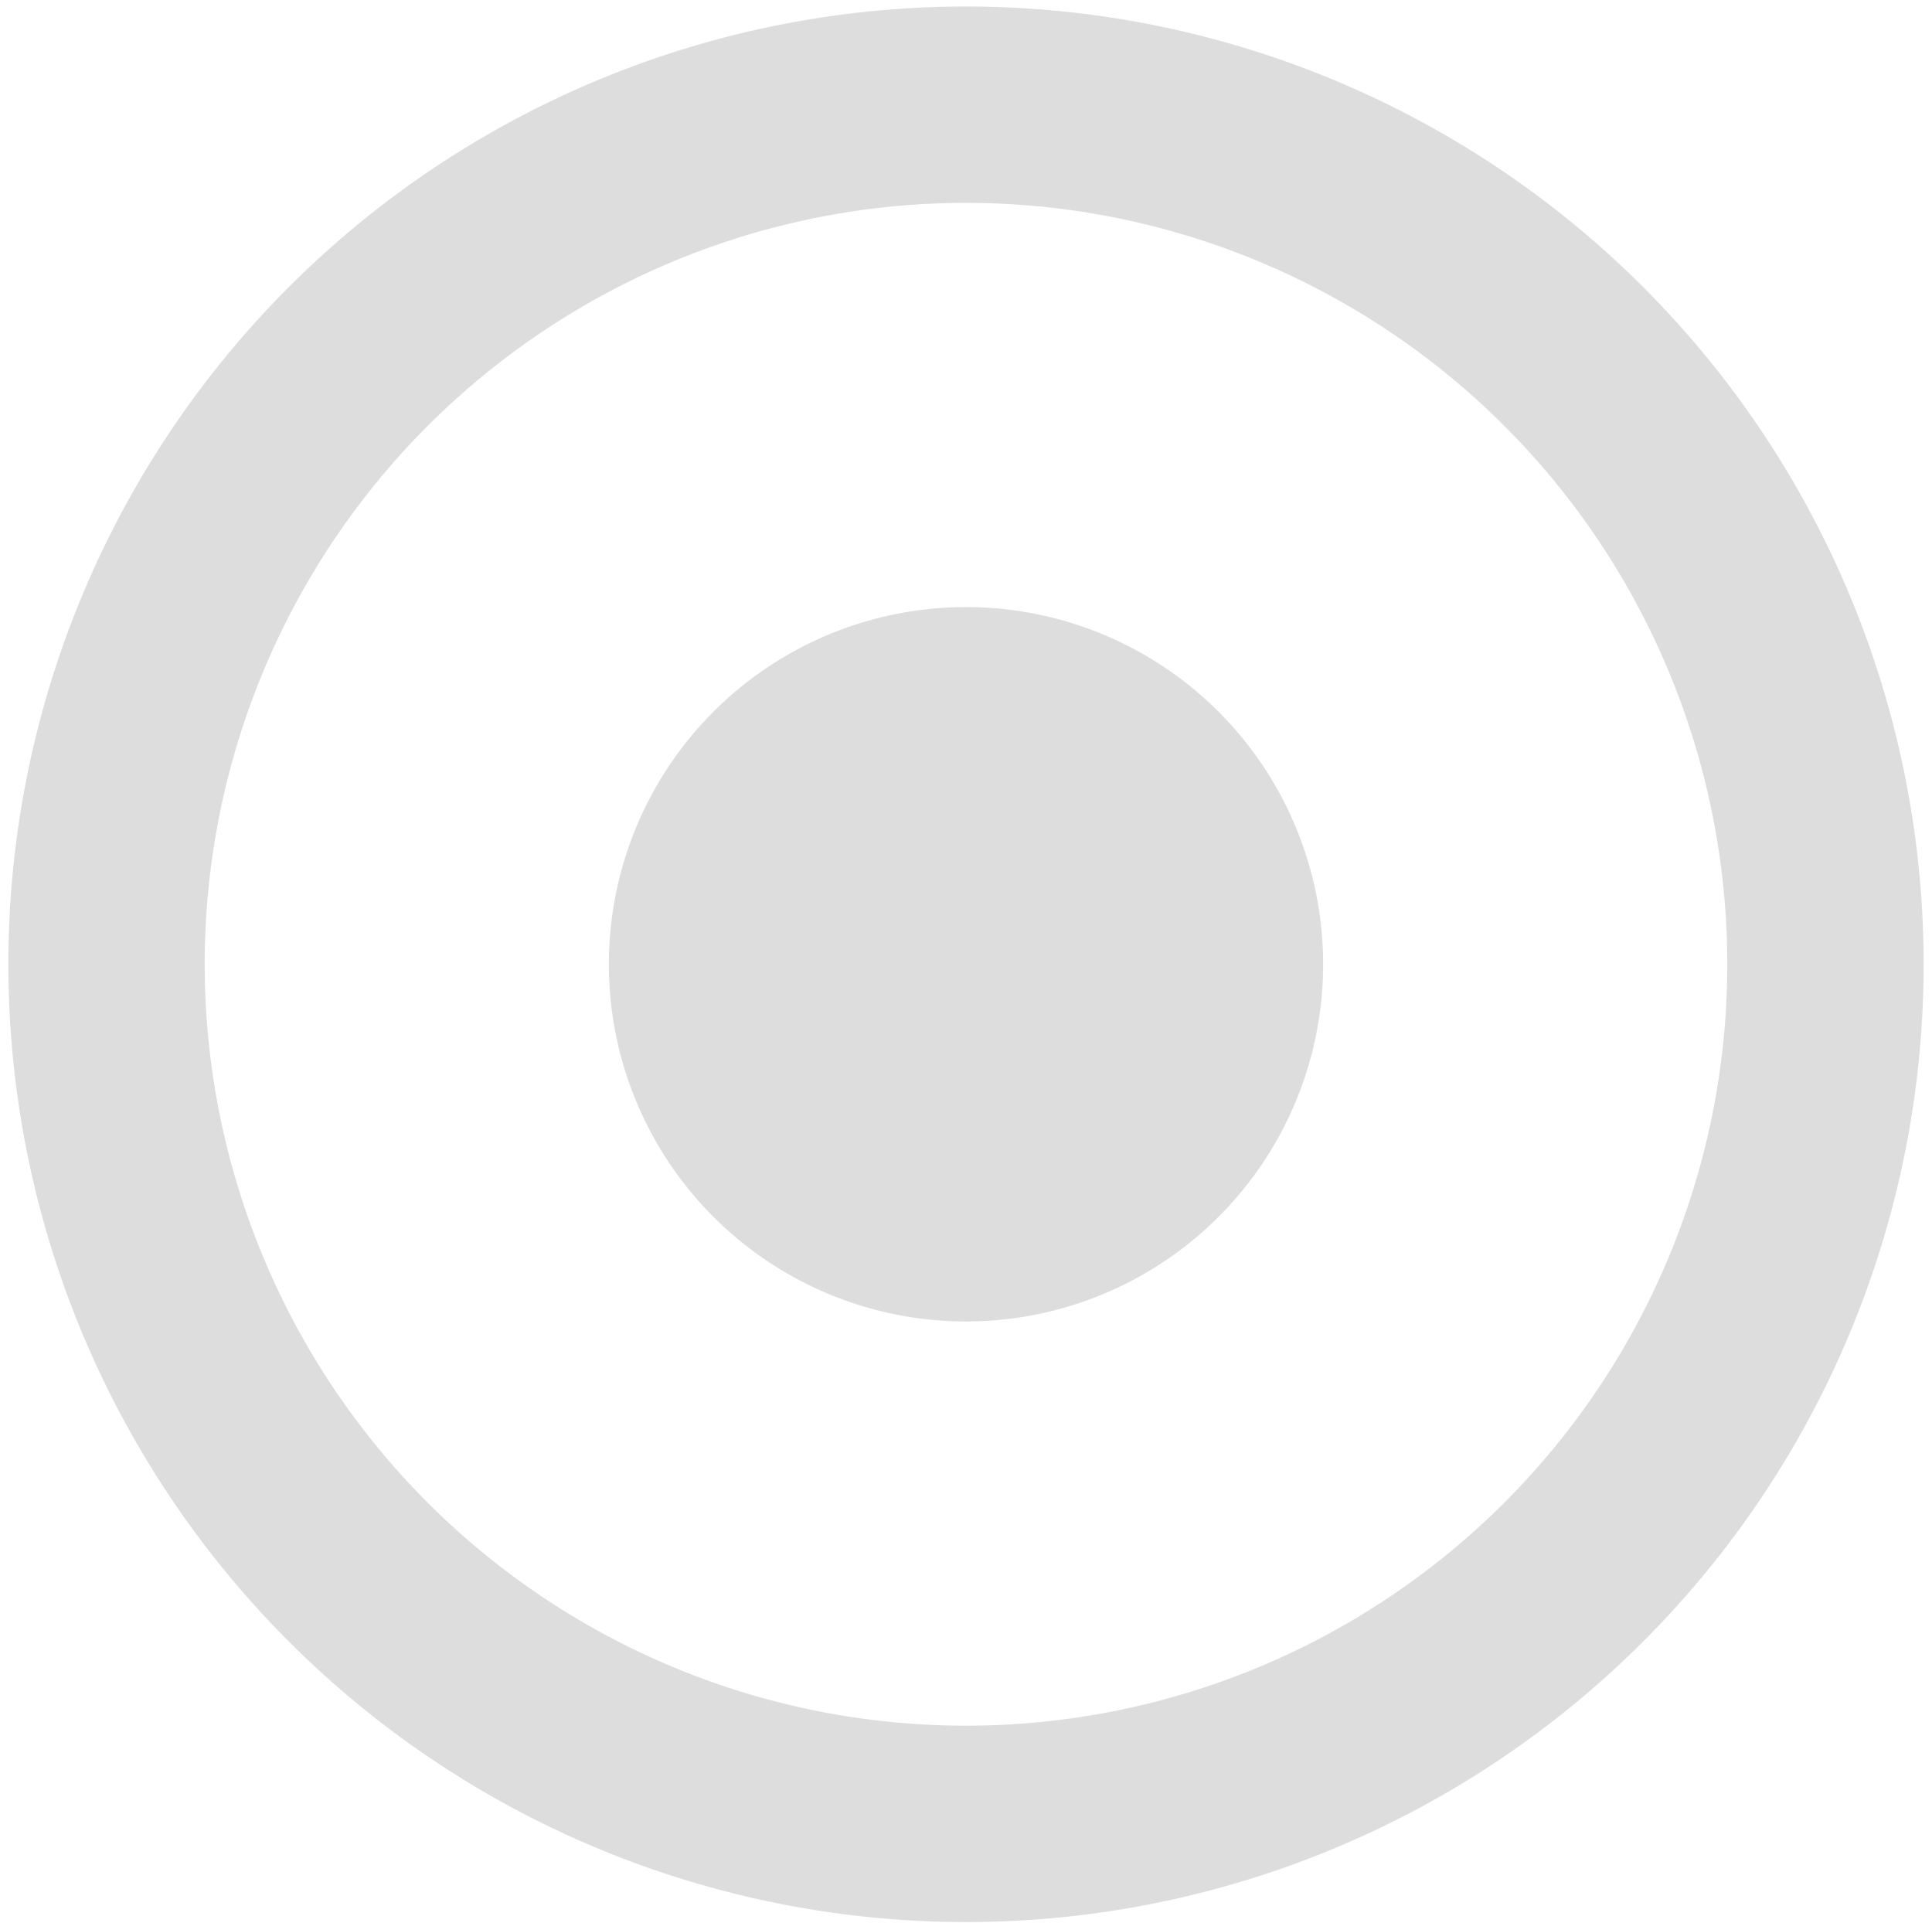 <svg xmlns="http://www.w3.org/2000/svg" xmlns:xlink="http://www.w3.org/1999/xlink" width="331.972" height="330.374" viewBox="0 0 331.972 330.374">
  <defs>
    <clipPath id="clip-path">
      <path id="Path_30" data-name="Path 30" d="M0-1736.992H331.972v-330.374H0Z" transform="translate(0 2067.366)" fill="#181818"/>
    </clipPath>
  </defs>
  <g id="Group_446" data-name="Group 446" transform="translate(0 2067.366)" opacity="0.15">
    <g id="Group_445" data-name="Group 445" transform="translate(0 -2067.366)" clip-path="url(#clip-path)">
      <g id="Group_443" data-name="Group 443" transform="translate(1.438 1.119)">
        <path id="Path_28" data-name="Path 28" d="M-1730.27-865.135a164.548,164.548,0,0,0-164.548-164.548,164.548,164.548,0,0,0-164.548,164.548,164.548,164.548,0,0,0,164.548,164.548A164.548,164.548,0,0,0-1730.27-865.135m-33.735,0a130.813,130.813,0,0,1-130.813,130.813,130.813,130.813,0,0,1-130.813-130.813,130.813,130.813,0,0,1,130.813-130.813,130.813,130.813,0,0,1,130.813,130.813" transform="translate(2059.366 1029.683)" fill="#181818"/>
      </g>
      <g id="Group_444" data-name="Group 444" transform="translate(104.621 104.302)">
        <path id="Path_29" data-name="Path 29" d="M-322.635-645.27a61.365,61.365,0,0,0,61.365-61.365A61.365,61.365,0,0,0-322.635-768,61.365,61.365,0,0,0-384-706.635a61.365,61.365,0,0,0,61.365,61.365" transform="translate(384 768)" fill="#181818"/>
      </g>
    </g>
  </g>
</svg>
